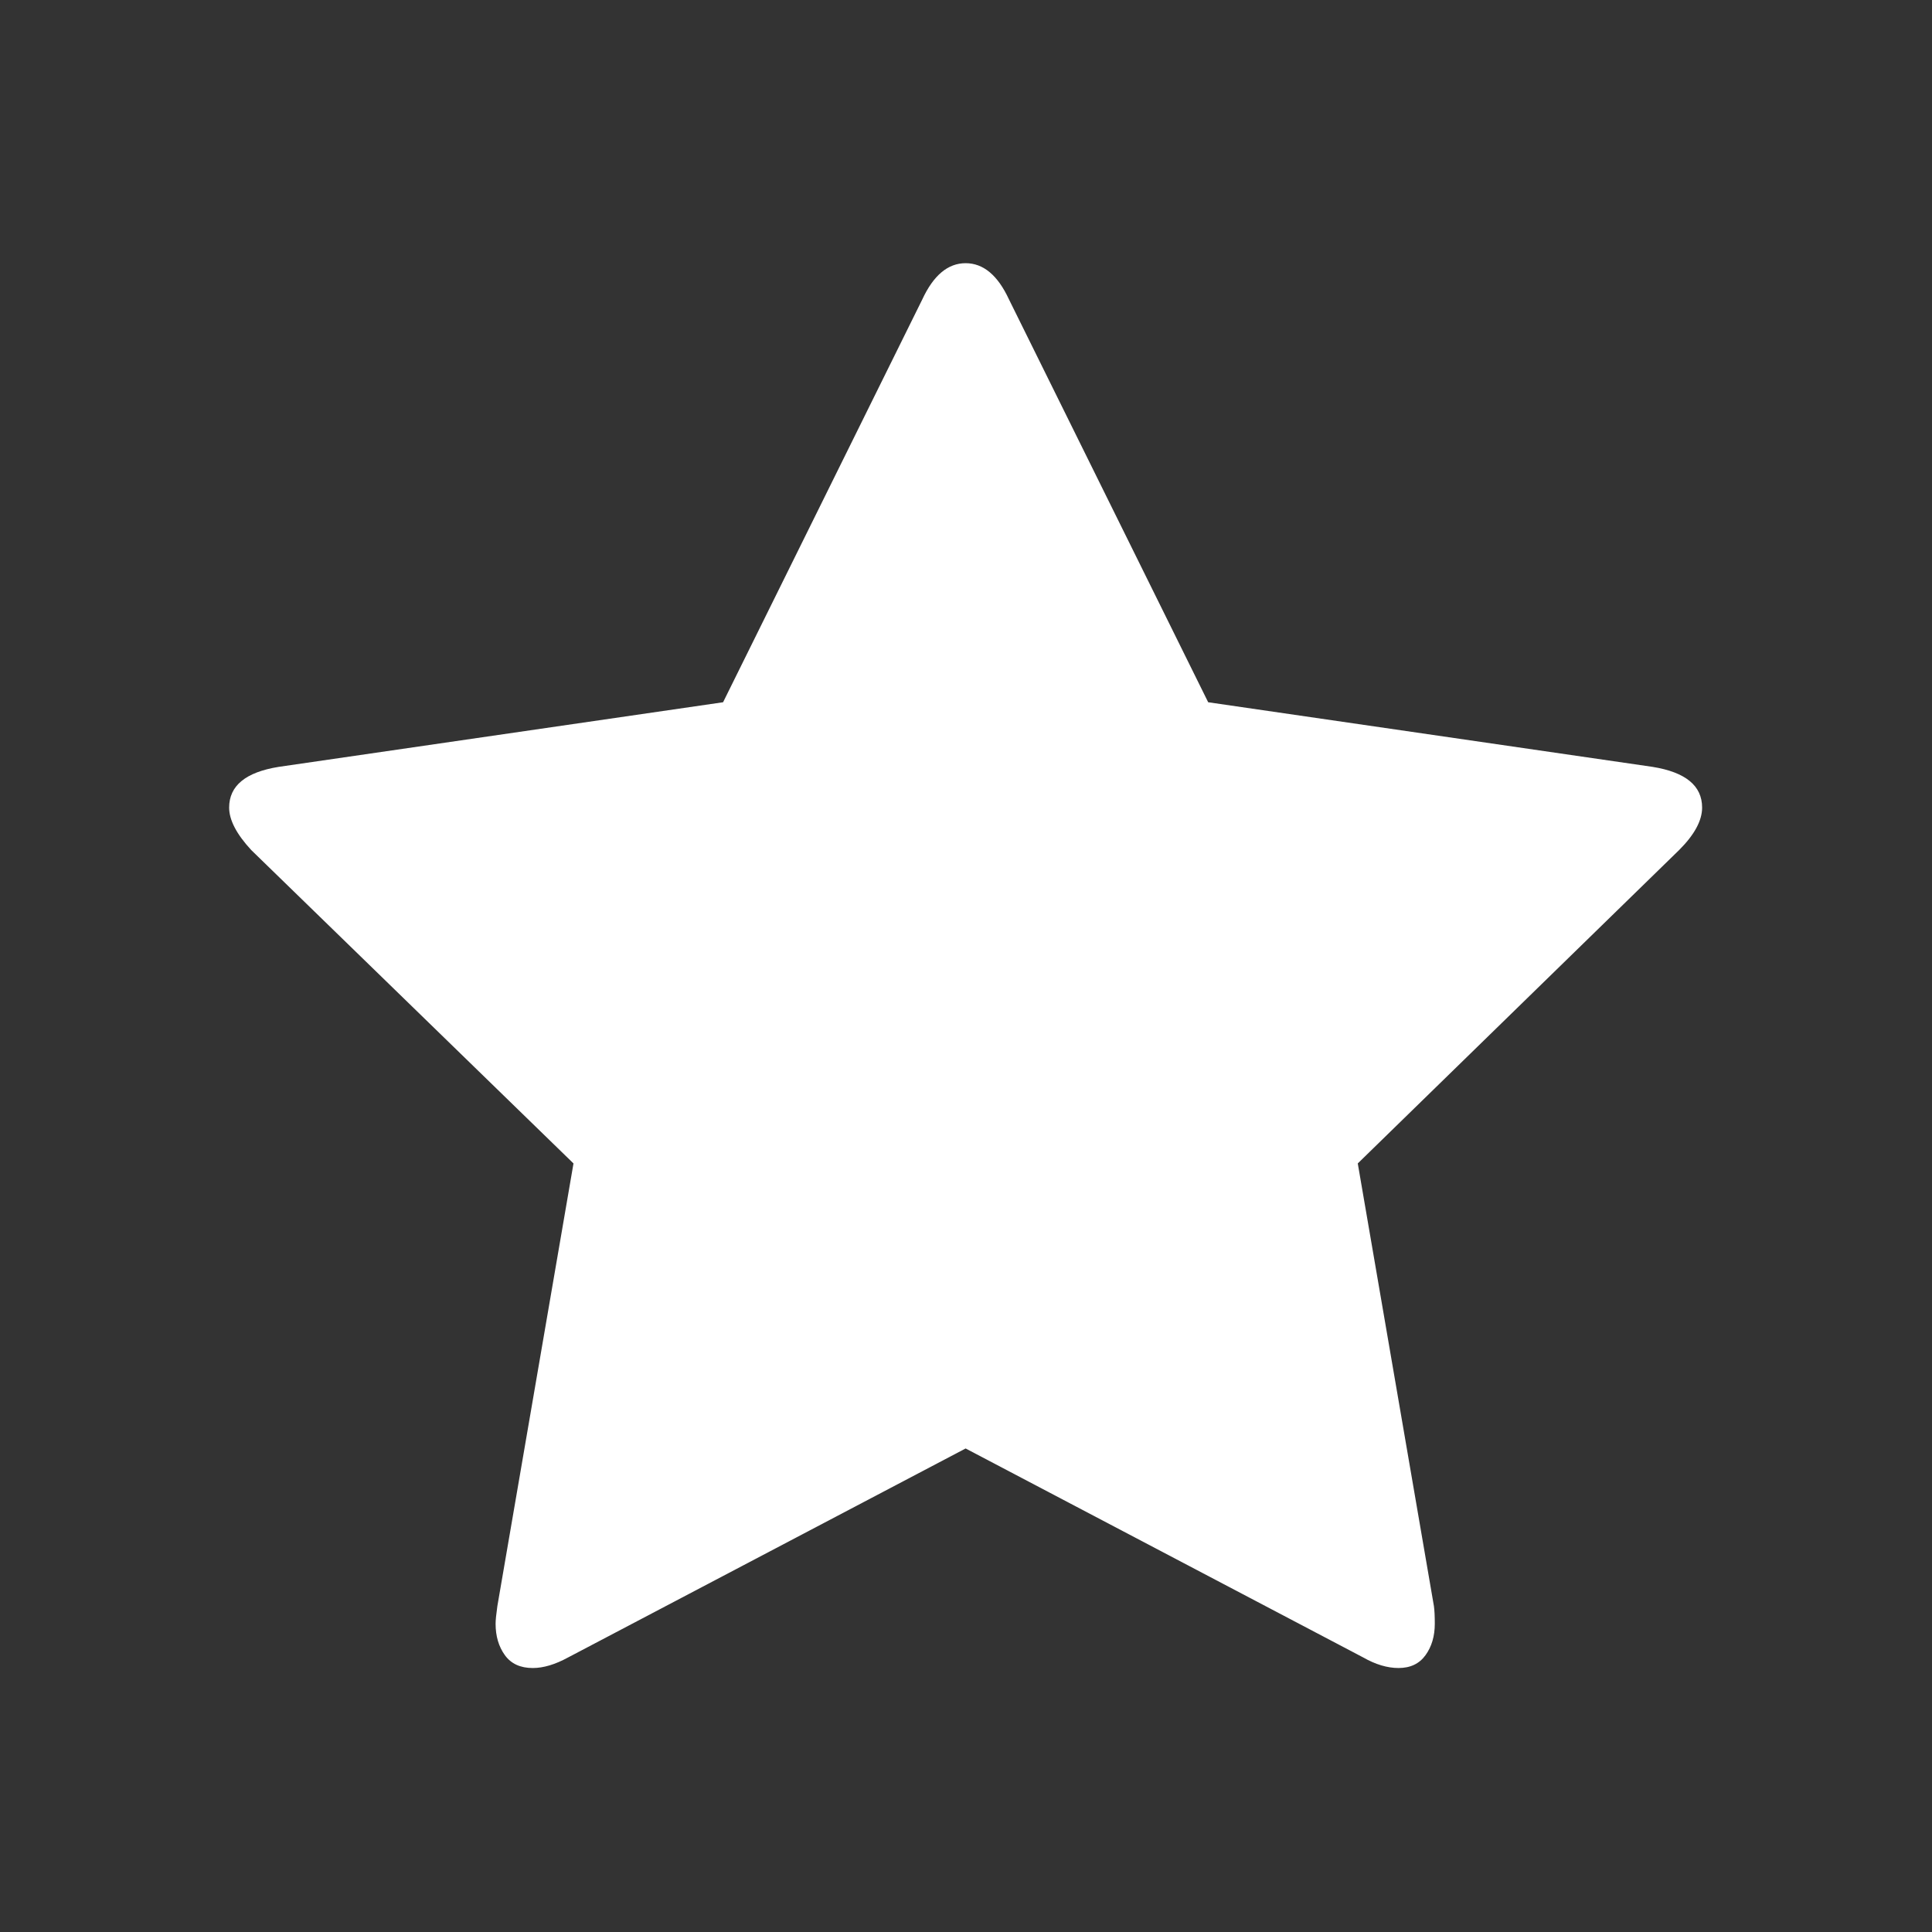 <?xml version="1.0" encoding="UTF-8" standalone="no"?>
<!-- Created with Inkscape (http://www.inkscape.org/) -->

<svg
   xmlns:sketch="http://www.bohemiancoding.com/sketch/ns"
   xmlns:dc="http://purl.org/dc/elements/1.1/"
   xmlns:cc="http://creativecommons.org/ns#"
   xmlns:rdf="http://www.w3.org/1999/02/22-rdf-syntax-ns#"
   xmlns:svg="http://www.w3.org/2000/svg"
   xmlns="http://www.w3.org/2000/svg"
   xmlns:sodipodi="http://sodipodi.sourceforge.net/DTD/sodipodi-0.dtd"
   xmlns:inkscape="http://www.inkscape.org/namespaces/inkscape"
   width="22"
   height="22"
   id="svg3869"
   version="1.1"
   inkscape:version="0.91 r13725"
   sodipodi:docname="get-hot-new-stuff.svg">
  <rect width="100%" height="100%" fill="#333333" stroke="none"/>
  <defs
     id="defs3871">
    <inkscape:perspective
       sodipodi:type="inkscape:persp3d"
       inkscape:vp_x="0 : 12 : 1"
       inkscape:vp_y="0 : 1000 : 0"
       inkscape:vp_z="24 : 12 : 1"
       inkscape:persp3d-origin="12 : 8 : 1"
       id="perspective4146" />
    <inkscape:perspective
       sodipodi:type="inkscape:persp3d"
       inkscape:vp_x="0 : 12 : 1"
       inkscape:vp_y="0 : 1000 : 0"
       inkscape:vp_z="24 : 12 : 1"
       inkscape:persp3d-origin="12 : 8 : 1"
       id="perspective4090" />
  </defs>
  <sodipodi:namedview
     id="base"
     pagecolor="#ffffff"
     bordercolor="#666666"
     borderopacity="1.0"
     inkscape:pageopacity="0.0"
     inkscape:pageshadow="2"
     inkscape:zoom="15.999999"
     inkscape:cx="-4.2686141"
     inkscape:cy="12.343266"
     inkscape:document-units="px"
     inkscape:current-layer="layer1"
     showgrid="true"
     fit-margin-top="0"
     fit-margin-left="0"
     fit-margin-right="0"
     fit-margin-bottom="0"
     inkscape:window-width="1366"
     inkscape:window-height="633"
     inkscape:window-x="0"
     inkscape:window-y="33"
     inkscape:window-maximized="1"
     inkscape:showpageshadow="false"
     inkscape:object-nodes="true"
     inkscape:snap-bbox="true">
    <inkscape:grid
       type="xygrid"
       id="grid4132" />
    <sodipodi:guide
       position="4,18"
       orientation="18,0"
       id="guide4138" />
    <sodipodi:guide
       position="5,3"
       orientation="0,18"
       id="guide4140" />
    <sodipodi:guide
       position="20,2"
       orientation="-18,0"
       id="guide4142" />
    <sodipodi:guide
       position="2,21"
       orientation="0,-18"
       id="guide4144" />
    <sodipodi:guide
       position="3,19"
       orientation="16,0"
       id="guide4146" />
    <sodipodi:guide
       position="2,4"
       orientation="0,16"
       id="guide4148" />
    <sodipodi:guide
       position="21,20"
       orientation="-16,0"
       id="guide4150" />
    <sodipodi:guide
       position="2,20"
       orientation="0,-16"
       id="guide4152" />
  </sodipodi:namedview>
  <g
     inkscape:label="Capa 1"
     inkscape:groupmode="layer"
     id="layer1"
     transform="translate(-326,-534.362)">
    <g
       transform="matrix(0.699,0,0,0.699,56.998,173.632)"
       id="layer1-2"
       inkscape:label="Capa 1"
       style="fill:#ffffff;fill-opacity:1">
      <g
         style="fill:#ffffff;fill-opacity:1"
         transform="matrix(0.177,0,0,0.177,388.533,520.291)"
         sketch:type="MSLayerGroup"
         id="star60">
        <path
           style="fill:#ffffff;fill-opacity:1"
           inkscape:connector-curvature="0"
           sketch:type="MSShapeGroup"
           id="path2034"
           d="m 135.785,50.457 c 0,-2.01 -1.52,-3.259 -4.564,-3.748 L 90.324,40.762 71.993,3.692 c -1.031,-2.227 -2.363,-3.34 -3.992,-3.34 -1.629,0 -2.96,1.113 -3.992,3.34 L 45.677,40.762 4.778,46.709 c -3.041,0.489 -4.562,1.738 -4.562,3.748 0,1.141 0.679,2.445 2.037,3.911 l 29.656,28.841 -7.006,40.736 c -0.109,0.761 -0.163,1.305 -0.163,1.63 0,1.141 0.285,2.104 0.855,2.893 0.57,0.788 1.425,1.181 2.566,1.181 0.978,0 2.064,-0.324 3.259,-0.977 L 68,109.443 l 36.583,19.229 c 1.142,0.652 2.228,0.977 3.258,0.977 1.089,0 1.916,-0.392 2.486,-1.181 0.569,-0.788 0.854,-1.752 0.854,-2.893 0,-0.706 -0.027,-1.249 -0.082,-1.63 l -7.007,-40.736 29.574,-28.841 c 1.414,-1.412 2.119,-2.716 2.119,-3.911 l 0,0 z" />
      </g>
    </g>
  </g>
</svg>
